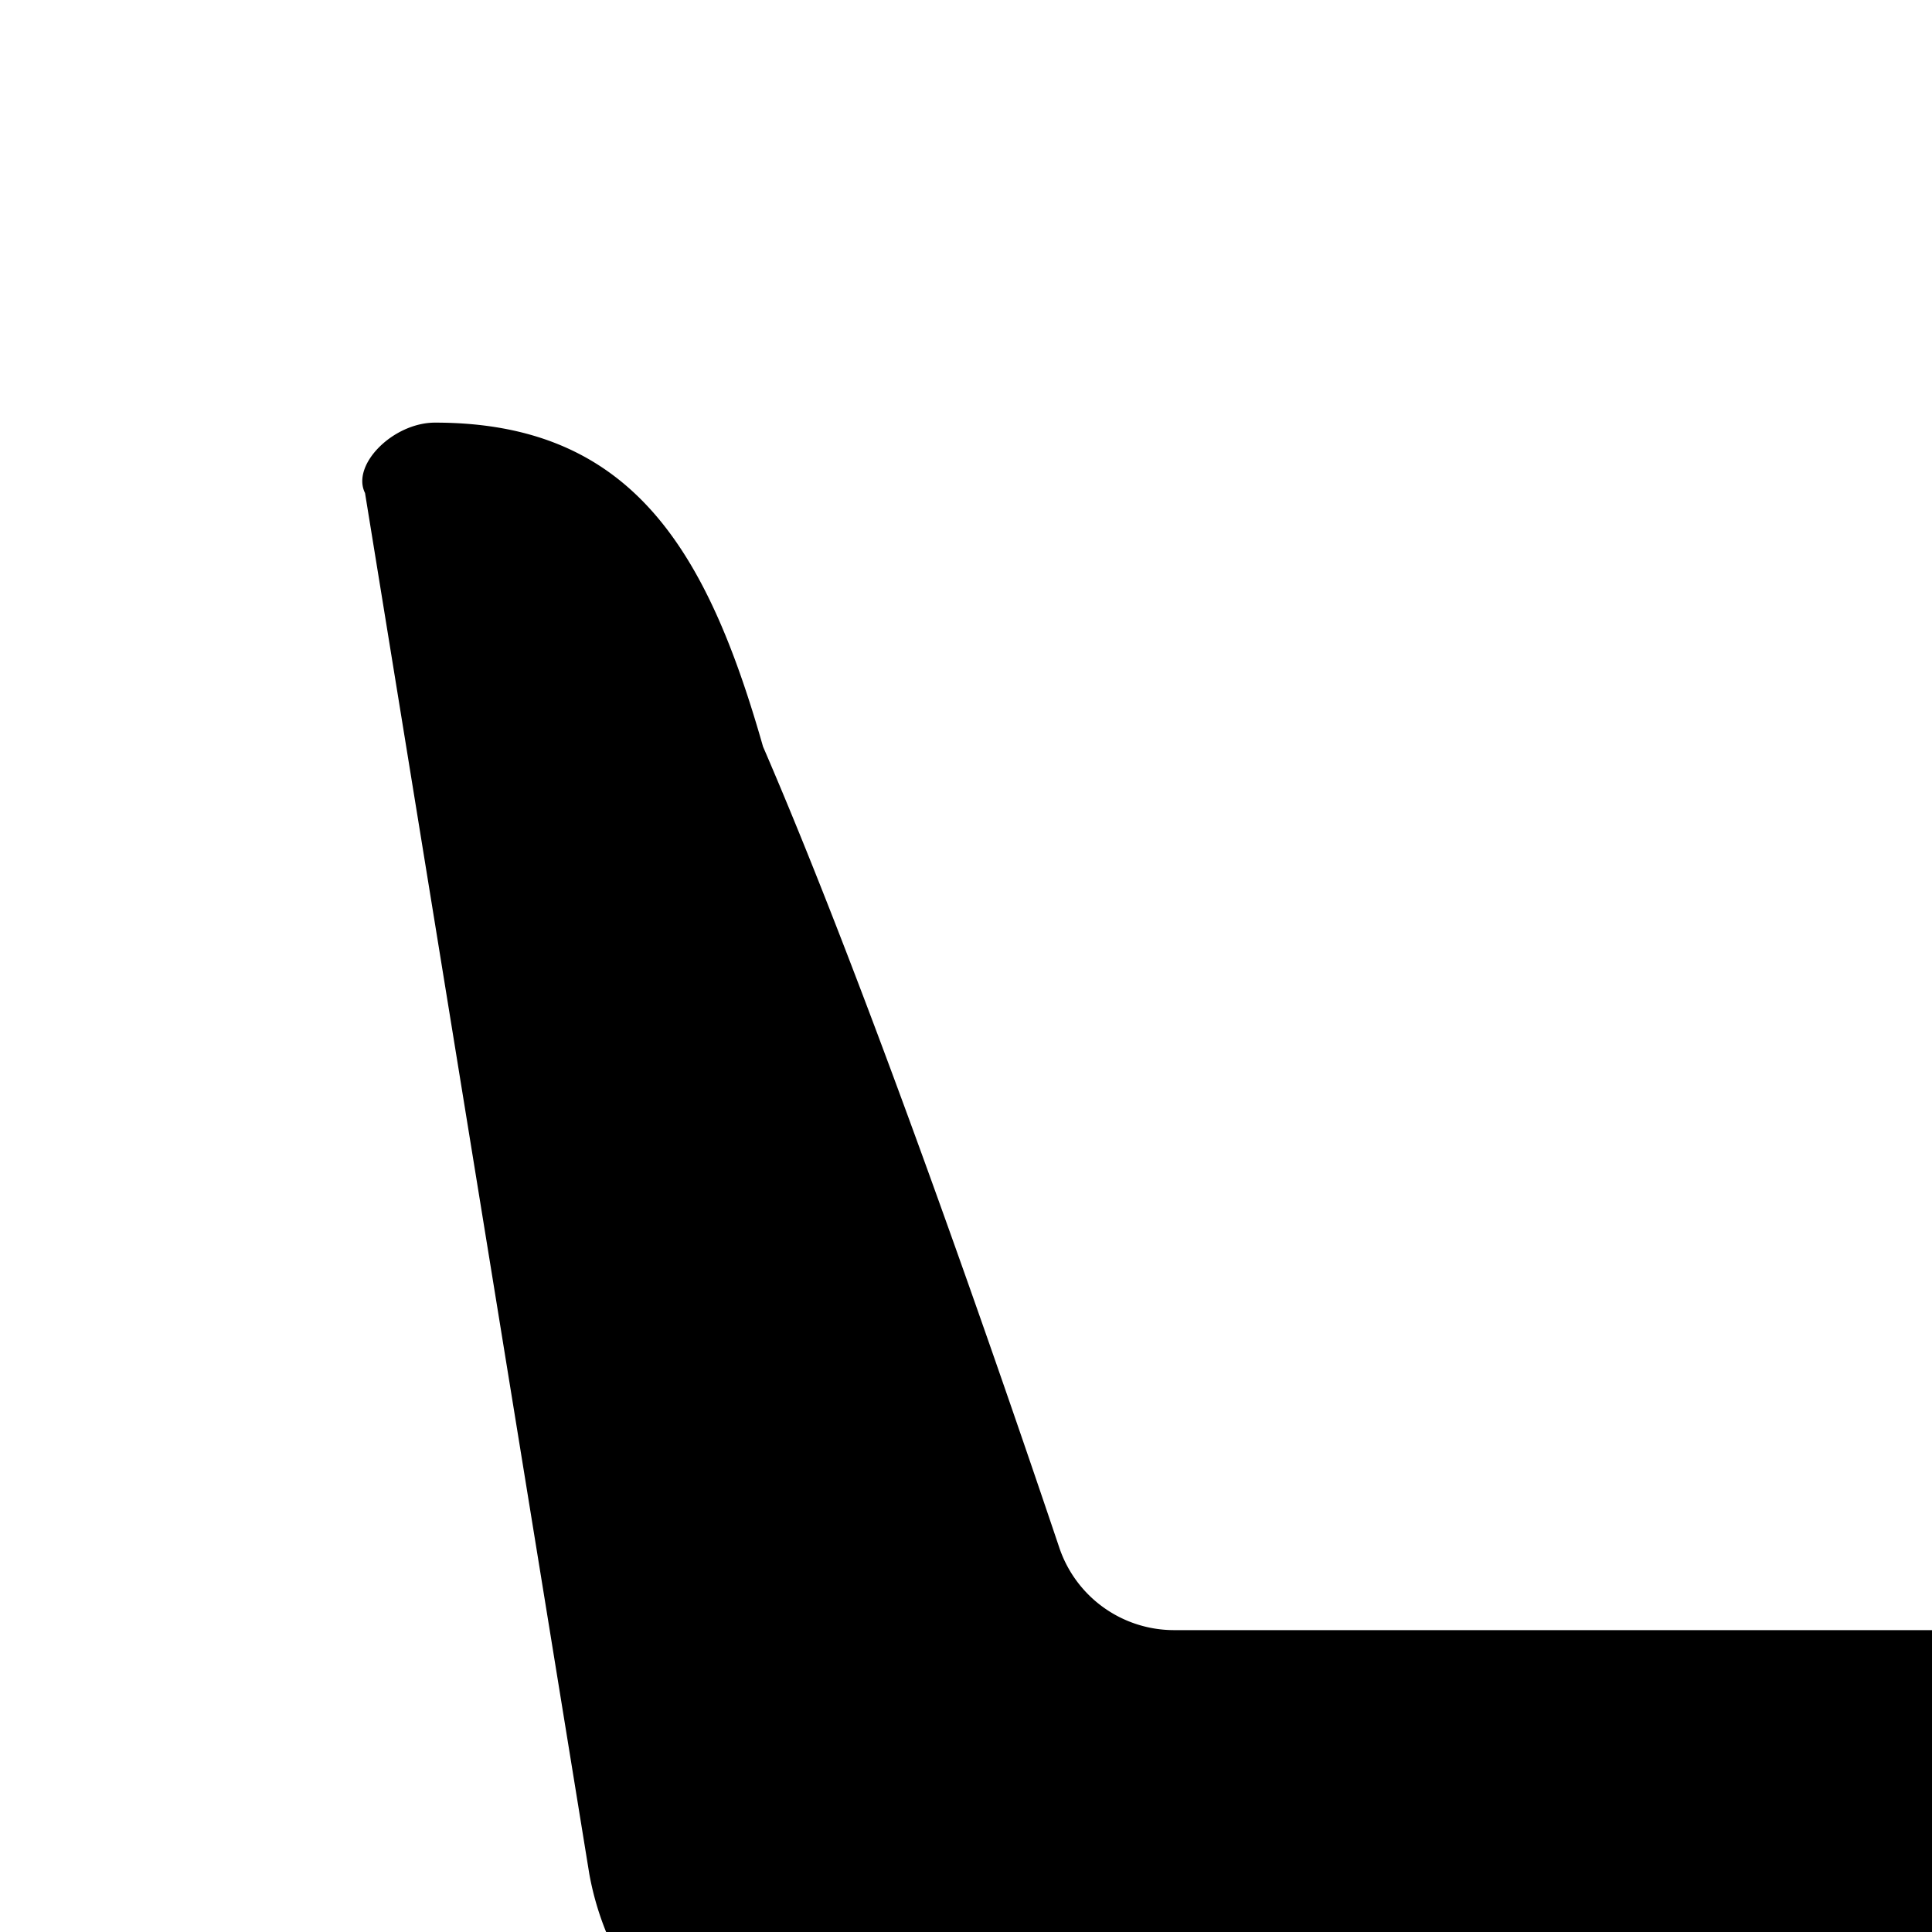 <svg xmlns="http://www.w3.org/2000/svg" viewBox="0 0 16 16"><path d="M3.603 3.5c-.348 0-.696.35-.58.583L4.88 15.517A2.427 2.427 0 0 0 7 17.5h10a1 1 0 0 0 1-1v-1a2.15 2.15 0 0 0-2-2H9.724a1.003 1.003 0 0 1-.952-.685c-.468-1.39-1.566-4.58-2.453-6.632C5.854 4.55 5.229 3.5 3.603 3.5zM3 19.5a1 1 0 0 1 1-1h16a1 1 0 0 1 0 2H4a1 1 0 0 1-1-1z"/></svg>